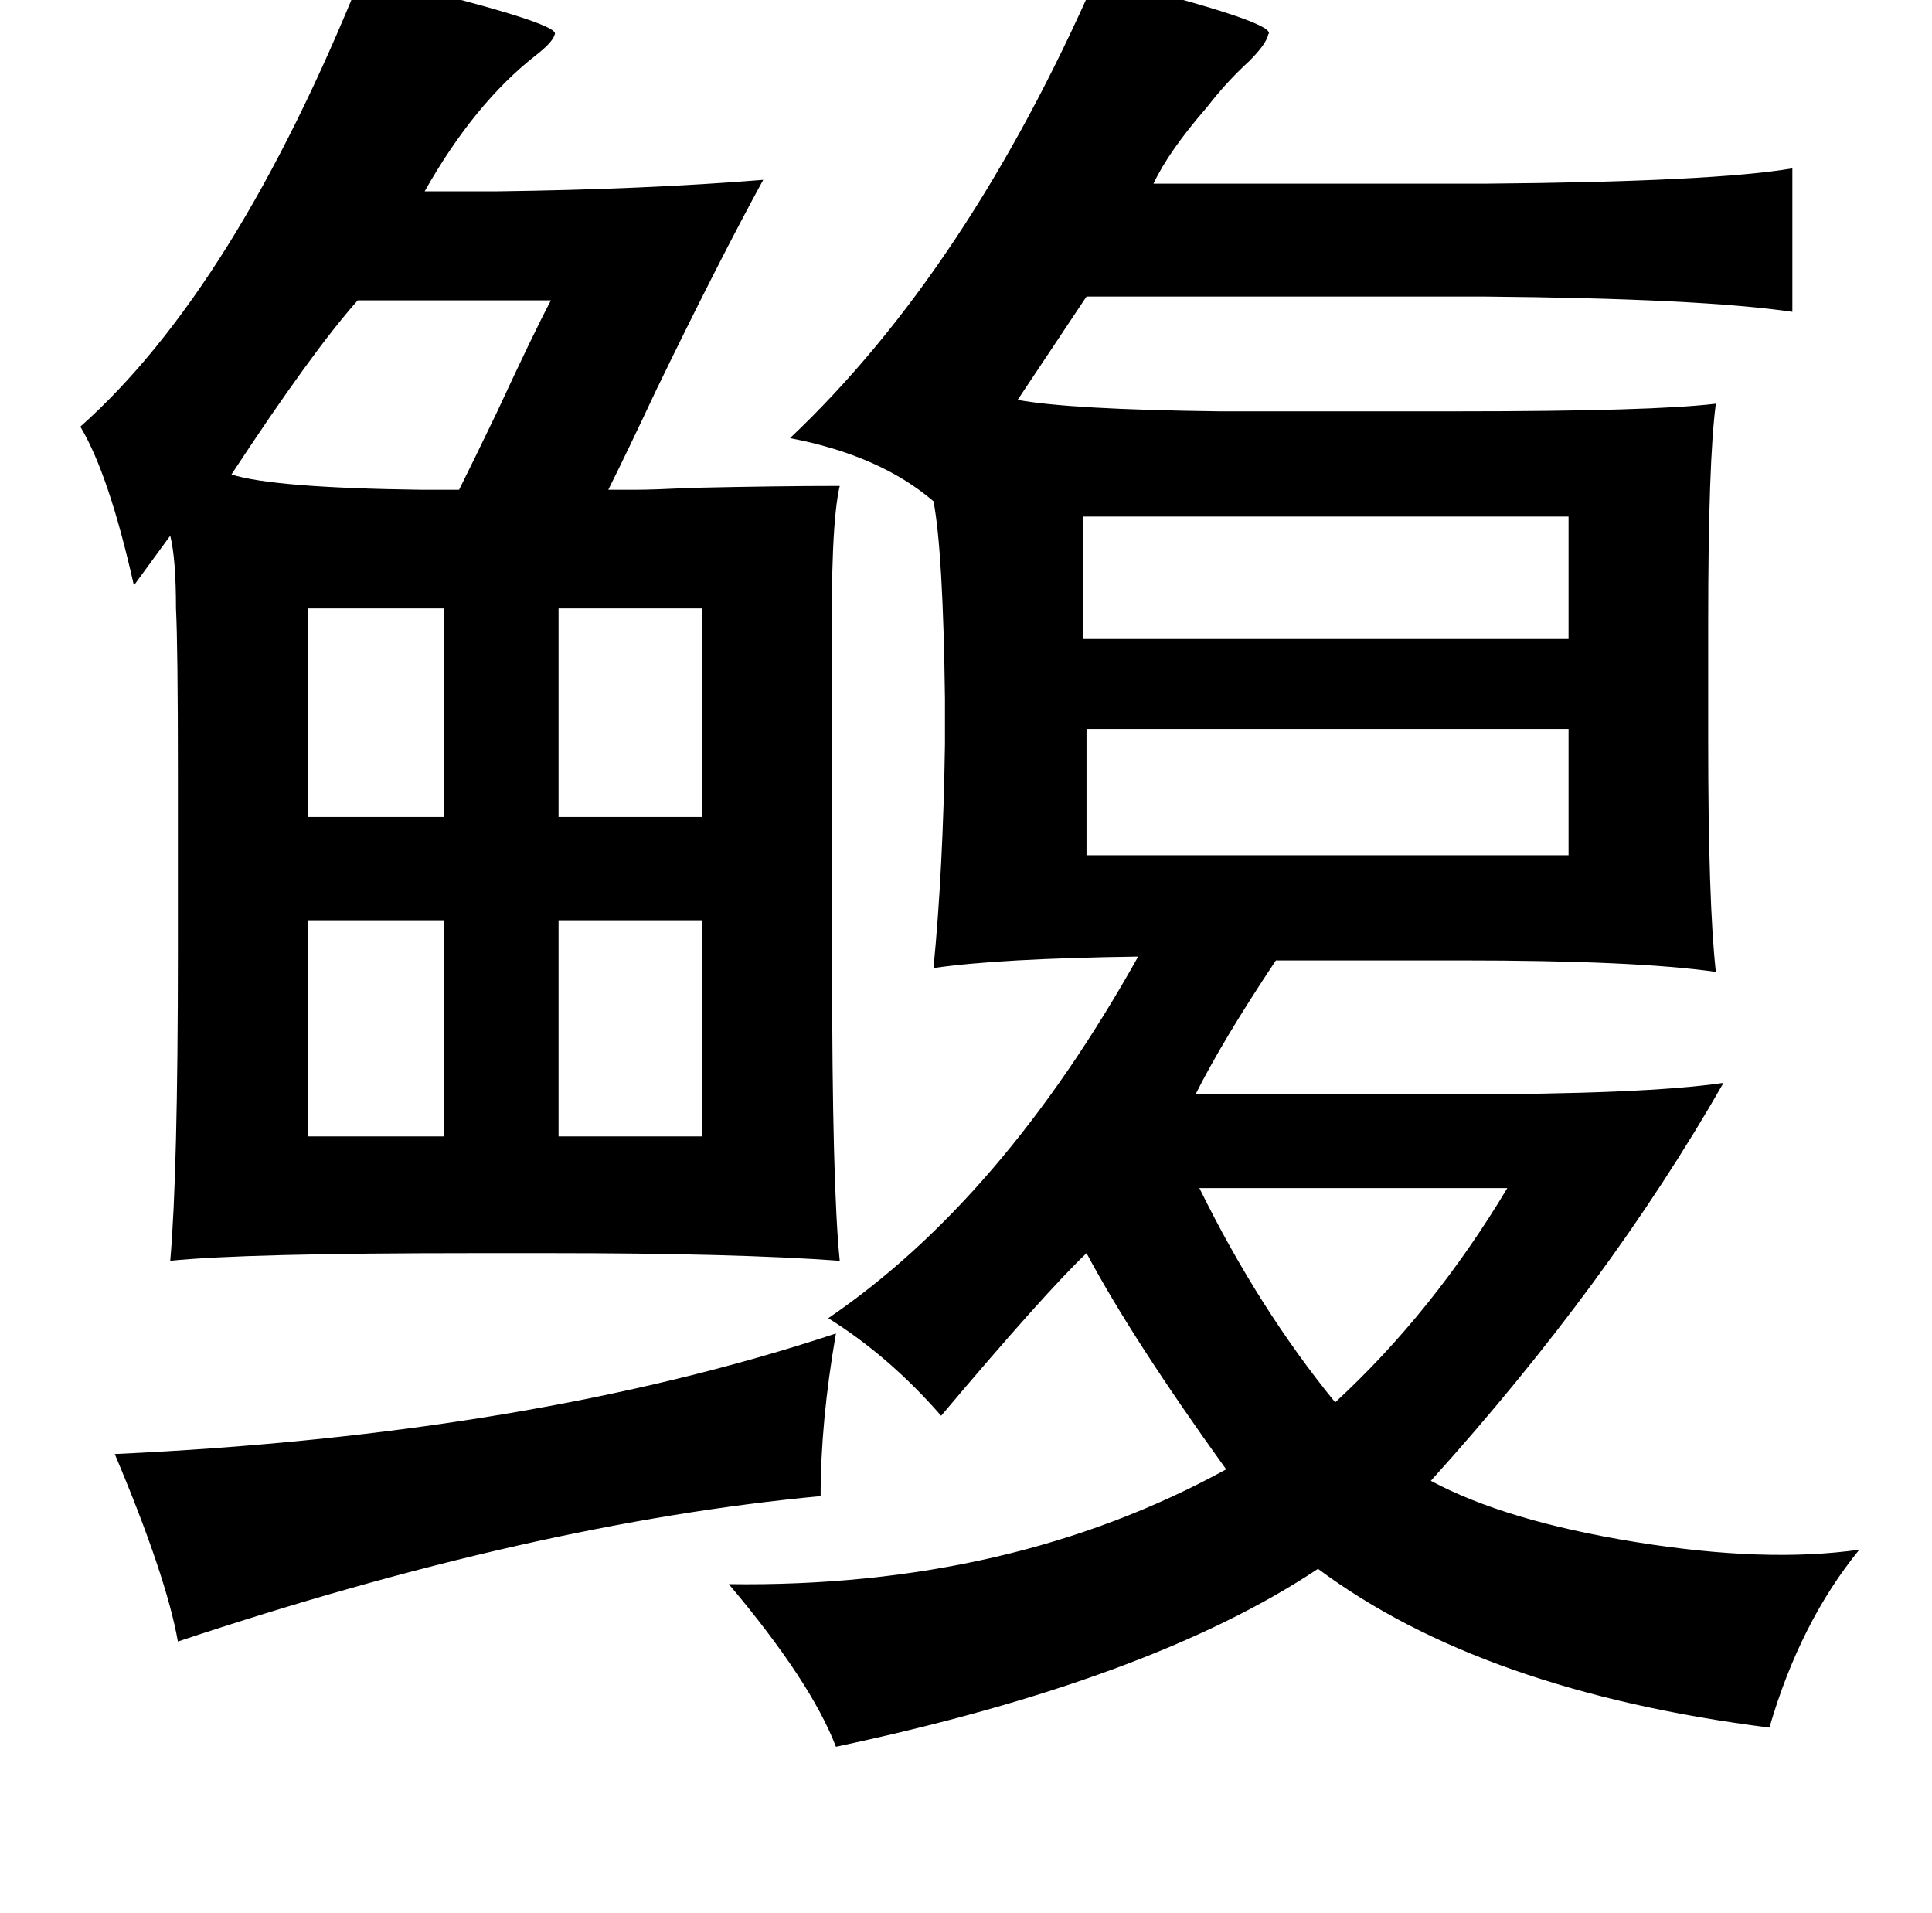 <?xml version="1.0" standalone="no"?>
<!DOCTYPE svg PUBLIC "-//W3C//DTD SVG 1.1//EN" "http://www.w3.org/Graphics/SVG/1.1/DTD/svg11.dtd" >
<svg xmlns="http://www.w3.org/2000/svg" xmlns:xlink="http://www.w3.org/1999/xlink" version="1.1" viewBox="-10 0 1010 1000">
   <path fill="currentColor"
d="M179 -13q105 25 101 31q-1 4 -10 11q-32 25 -58 71h38q77 -1 139 -6q-23 42 -56 110q-15 32 -25 52h15q8 0 29 -1q45 -1 77 -1q-5 21 -4 92v158q0 116 4 155q-55 -4 -151 -4h-40q-120 0 -159 4q4 -46 4 -161v-95q0 -65 -1 -85q0 -26 -3 -38l-19 26q-13 -58 -28 -83
q81 -72 147 -236zM563 -12q96 24 90 30q-1 5 -10 14q-12 11 -22 24q-20 23 -28 40h173q120 -1 161 -8v75q-48 -7 -161 -8h-208l-36 54q27 5 105 6h125q102 0 135 -4q-4 30 -4 115v61q0 85 4 121q-42 -6 -133 -6h-97q-28 42 -42 70h135q100 0 141 -6q-60 105 -153 208
q39 21 107 32t117 4q-31 38 -47 93q-150 -19 -236 -83q-87 58 -252 93q-13 -34 -56 -85q147 2 260 -60q-49 -68 -73 -113q-22 21 -76 85q-27 -31 -59 -51q91 -62 162 -189q-73 1 -107 6q5 -51 6 -117v-24q-1 -77 -6 -103q-28 -24 -75 -33q93 -88 160 -241zM278 157h-101
q-24 27 -66 91q22 7 99 8h20q7 -14 20 -41q19 -41 28 -58zM556 270v64h254v-64h-254zM357 318h-75v109h75v-109zM222 318h-71v109h71v-109zM558 381v66h252v-66h-252zM357 481h-75v113h75v-113zM222 481h-71v113h71v-113zM617 621q31 63 71 112q51 -47 90 -112h-161z
M419 782q-150 14 -336 76q-6 -34 -33 -98q217 -10 377 -63q-8 46 -8 85z" />
</svg>

